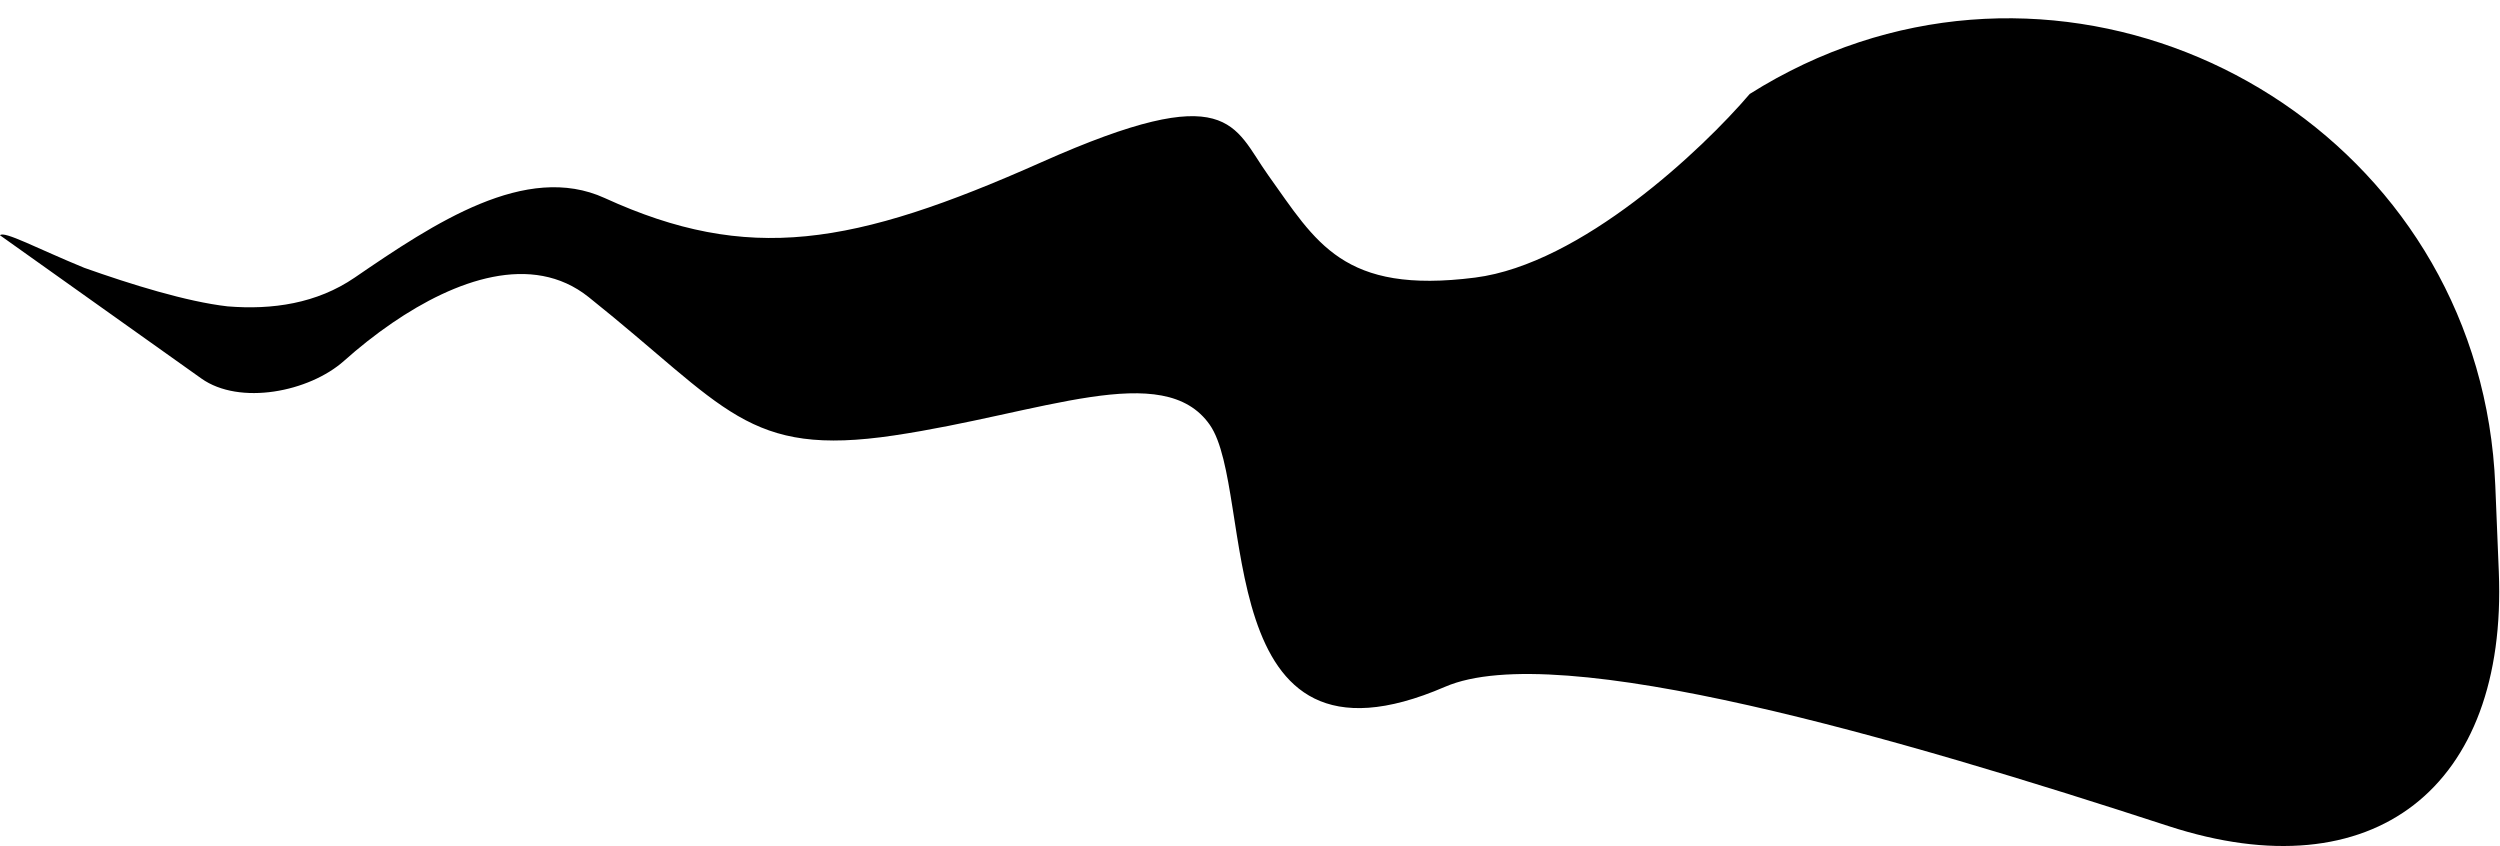 <svg width="2954" height="1000" viewBox="0 0 2954 1000" fill="none" xmlns="http://www.w3.org/2000/svg">
<path d="M1743 328C1868.2 312 2011.5 176.667 2067.5 111C2109.38 84.593 2152.7 64.366 2196.64 49.886C2545.05 -64.922 2932.47 181.602 2948.44 573.827L2952.59 675.632C2962.97 930.489 2804.68 1055.14 2562.18 976.061C2246.17 873.01 1841.01 753.774 1707.5 811.5C1426.5 933 1484 580 1429.5 502C1375 424 1231 488.5 1056.5 514.5C882 540.5 859 481.5 695.5 351C628.581 297.588 537.651 330.849 463.5 381.59C442.964 395.643 423.715 411.036 406.619 426.301C365.281 463.211 283.056 479.331 237.895 447.21L0 278C4.767 272.372 44.154 293.761 99.695 316.502C154.426 335.947 220.767 356.564 269 362.012C321.634 366.321 374.328 358.672 419.121 328C513.389 263.45 621.5 191.5 714.5 234C884.071 311.492 1007.5 291 1231 191.5C1454.5 92 1457 149 1498.5 207C1555.18 286.211 1586.5 348 1743 328Z" fill="black"/>
</svg>
